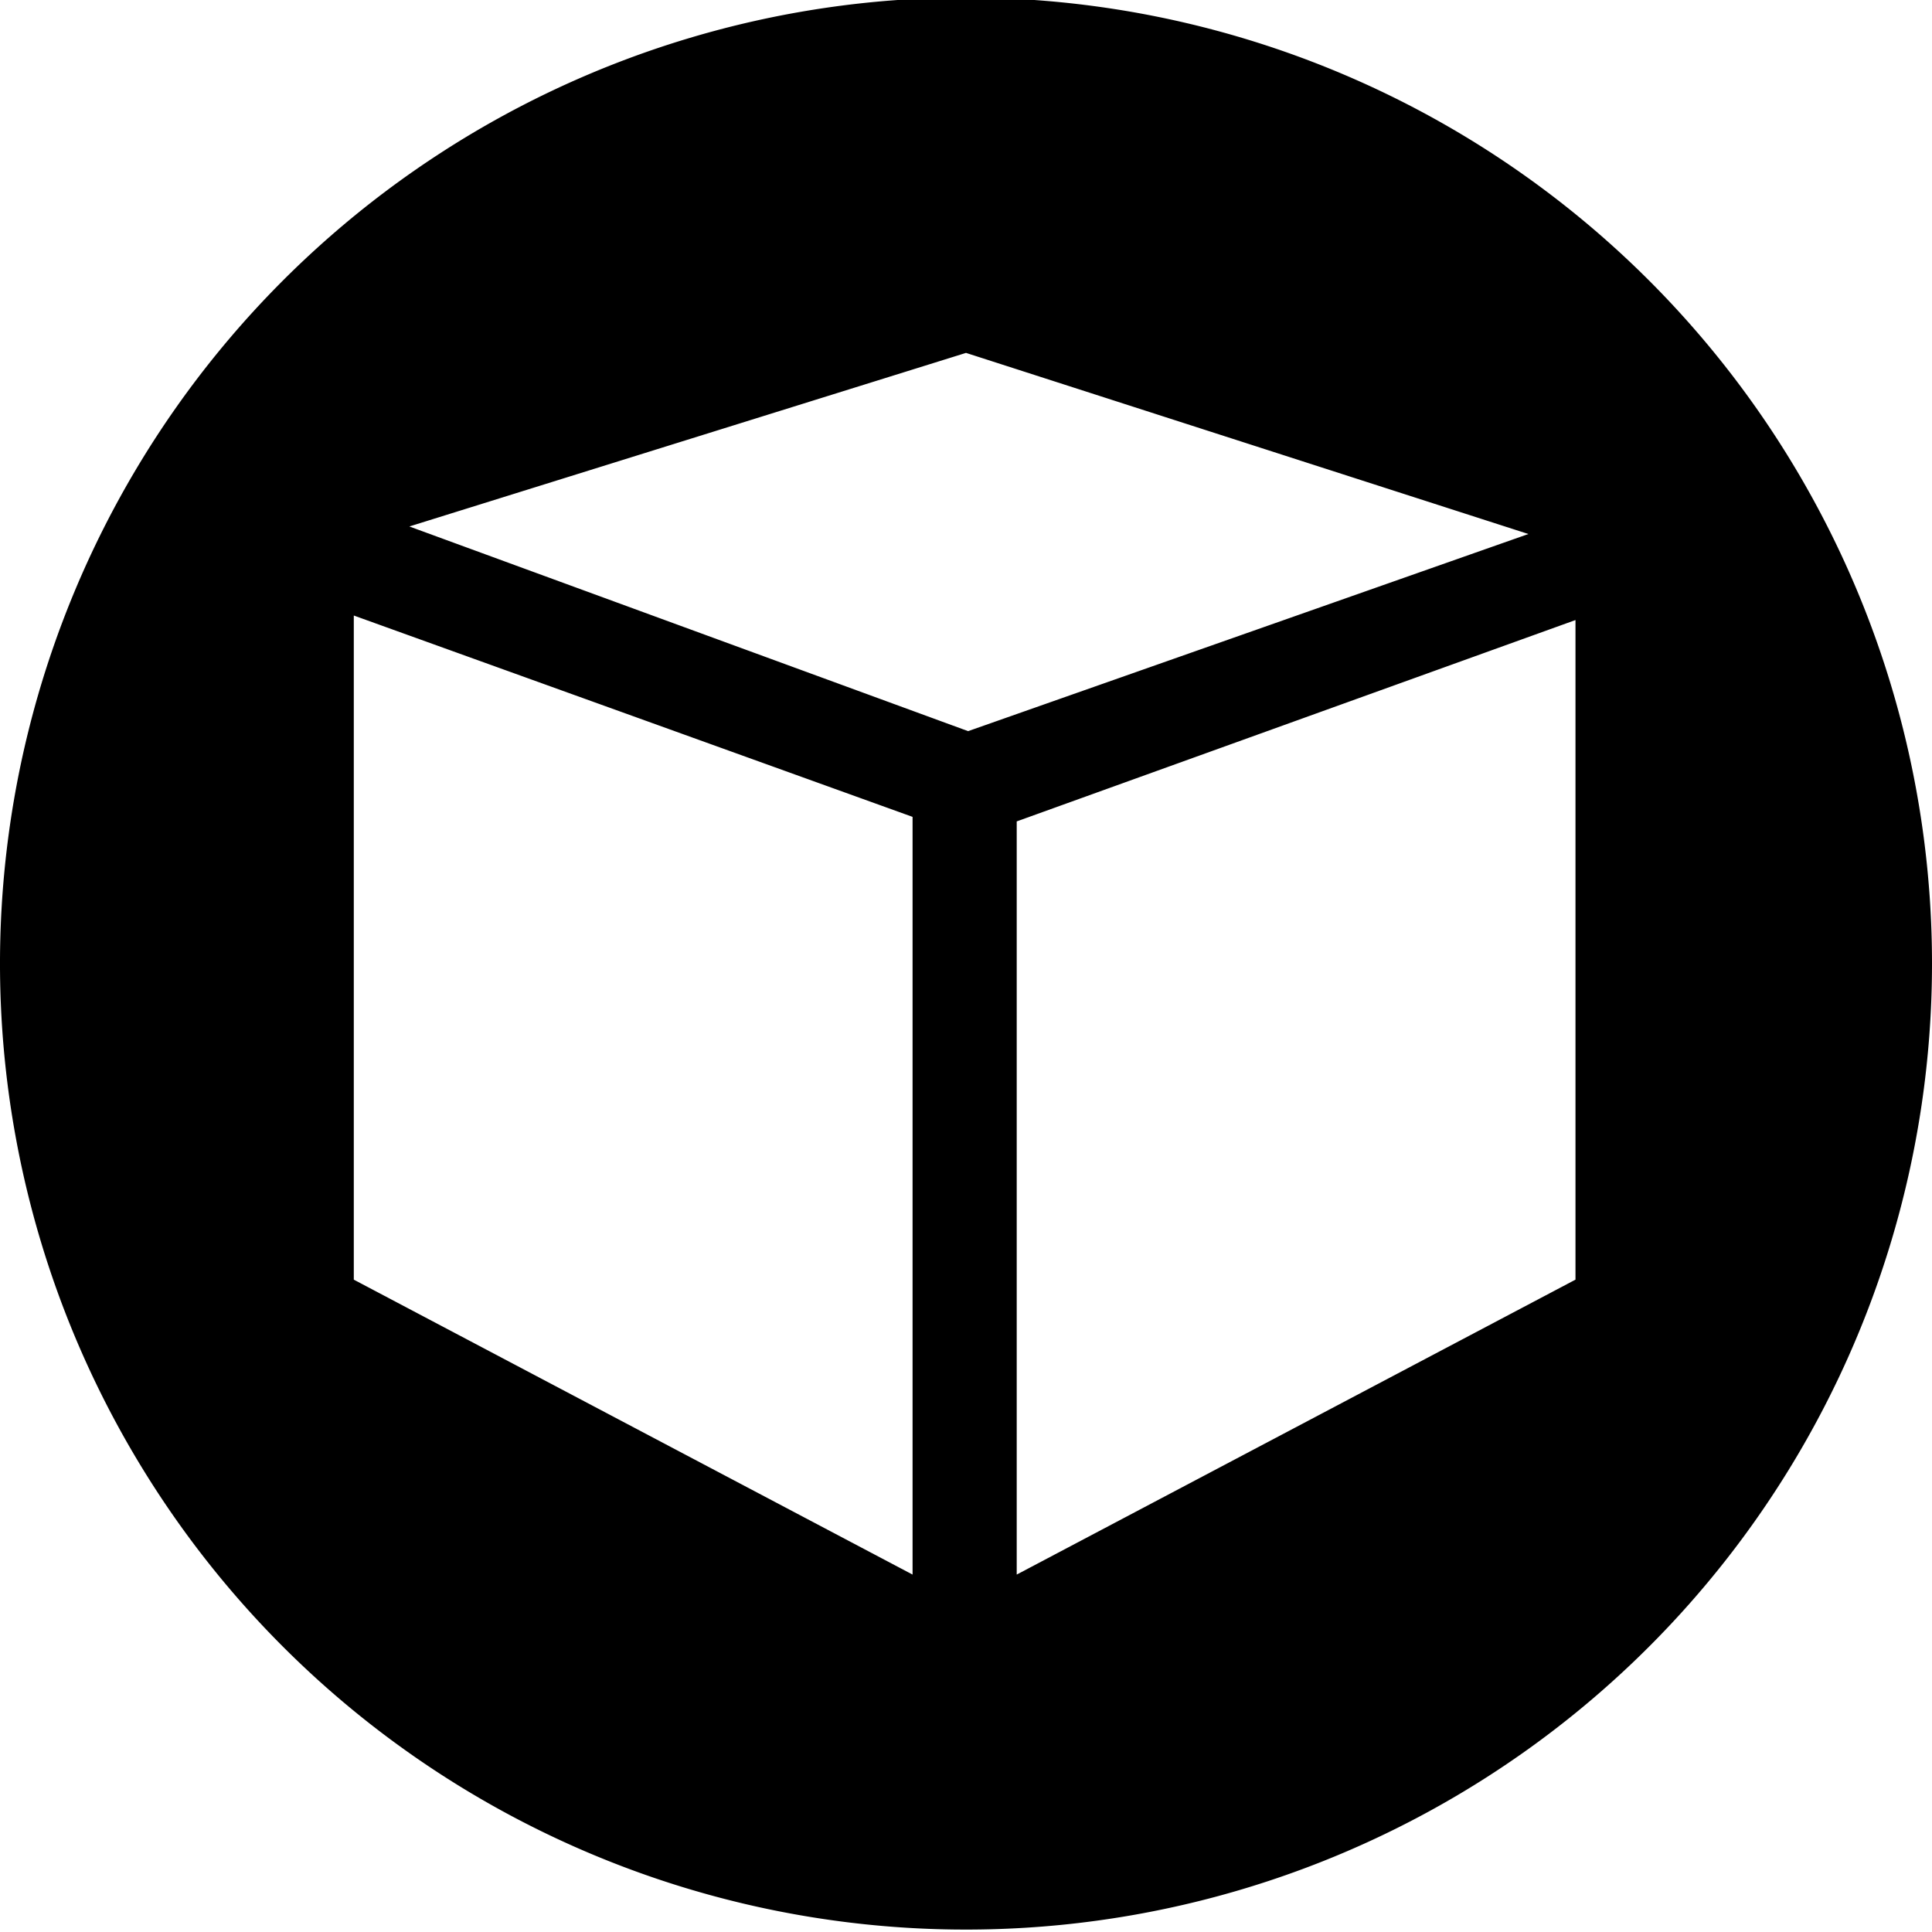 <svg id="9a98bf46-b8c4-40b2-8eab-c67e70677c5e" data-name="图层 1" xmlns="http://www.w3.org/2000/svg" viewBox="0 0 64 64"><title>data-developed的副本</title><path d="M32-.08a32,32,0,1,0,32,32A32,32,0,0,0,32-.08ZM30.23,52.16,11.72,42.39v-22l18.51,6.67ZM13.56,17.44,32,11.69l18.63,6L32.07,24.22ZM52.19,42.39,33.68,52.16V27.21l18.51-6.67Z"/></svg>